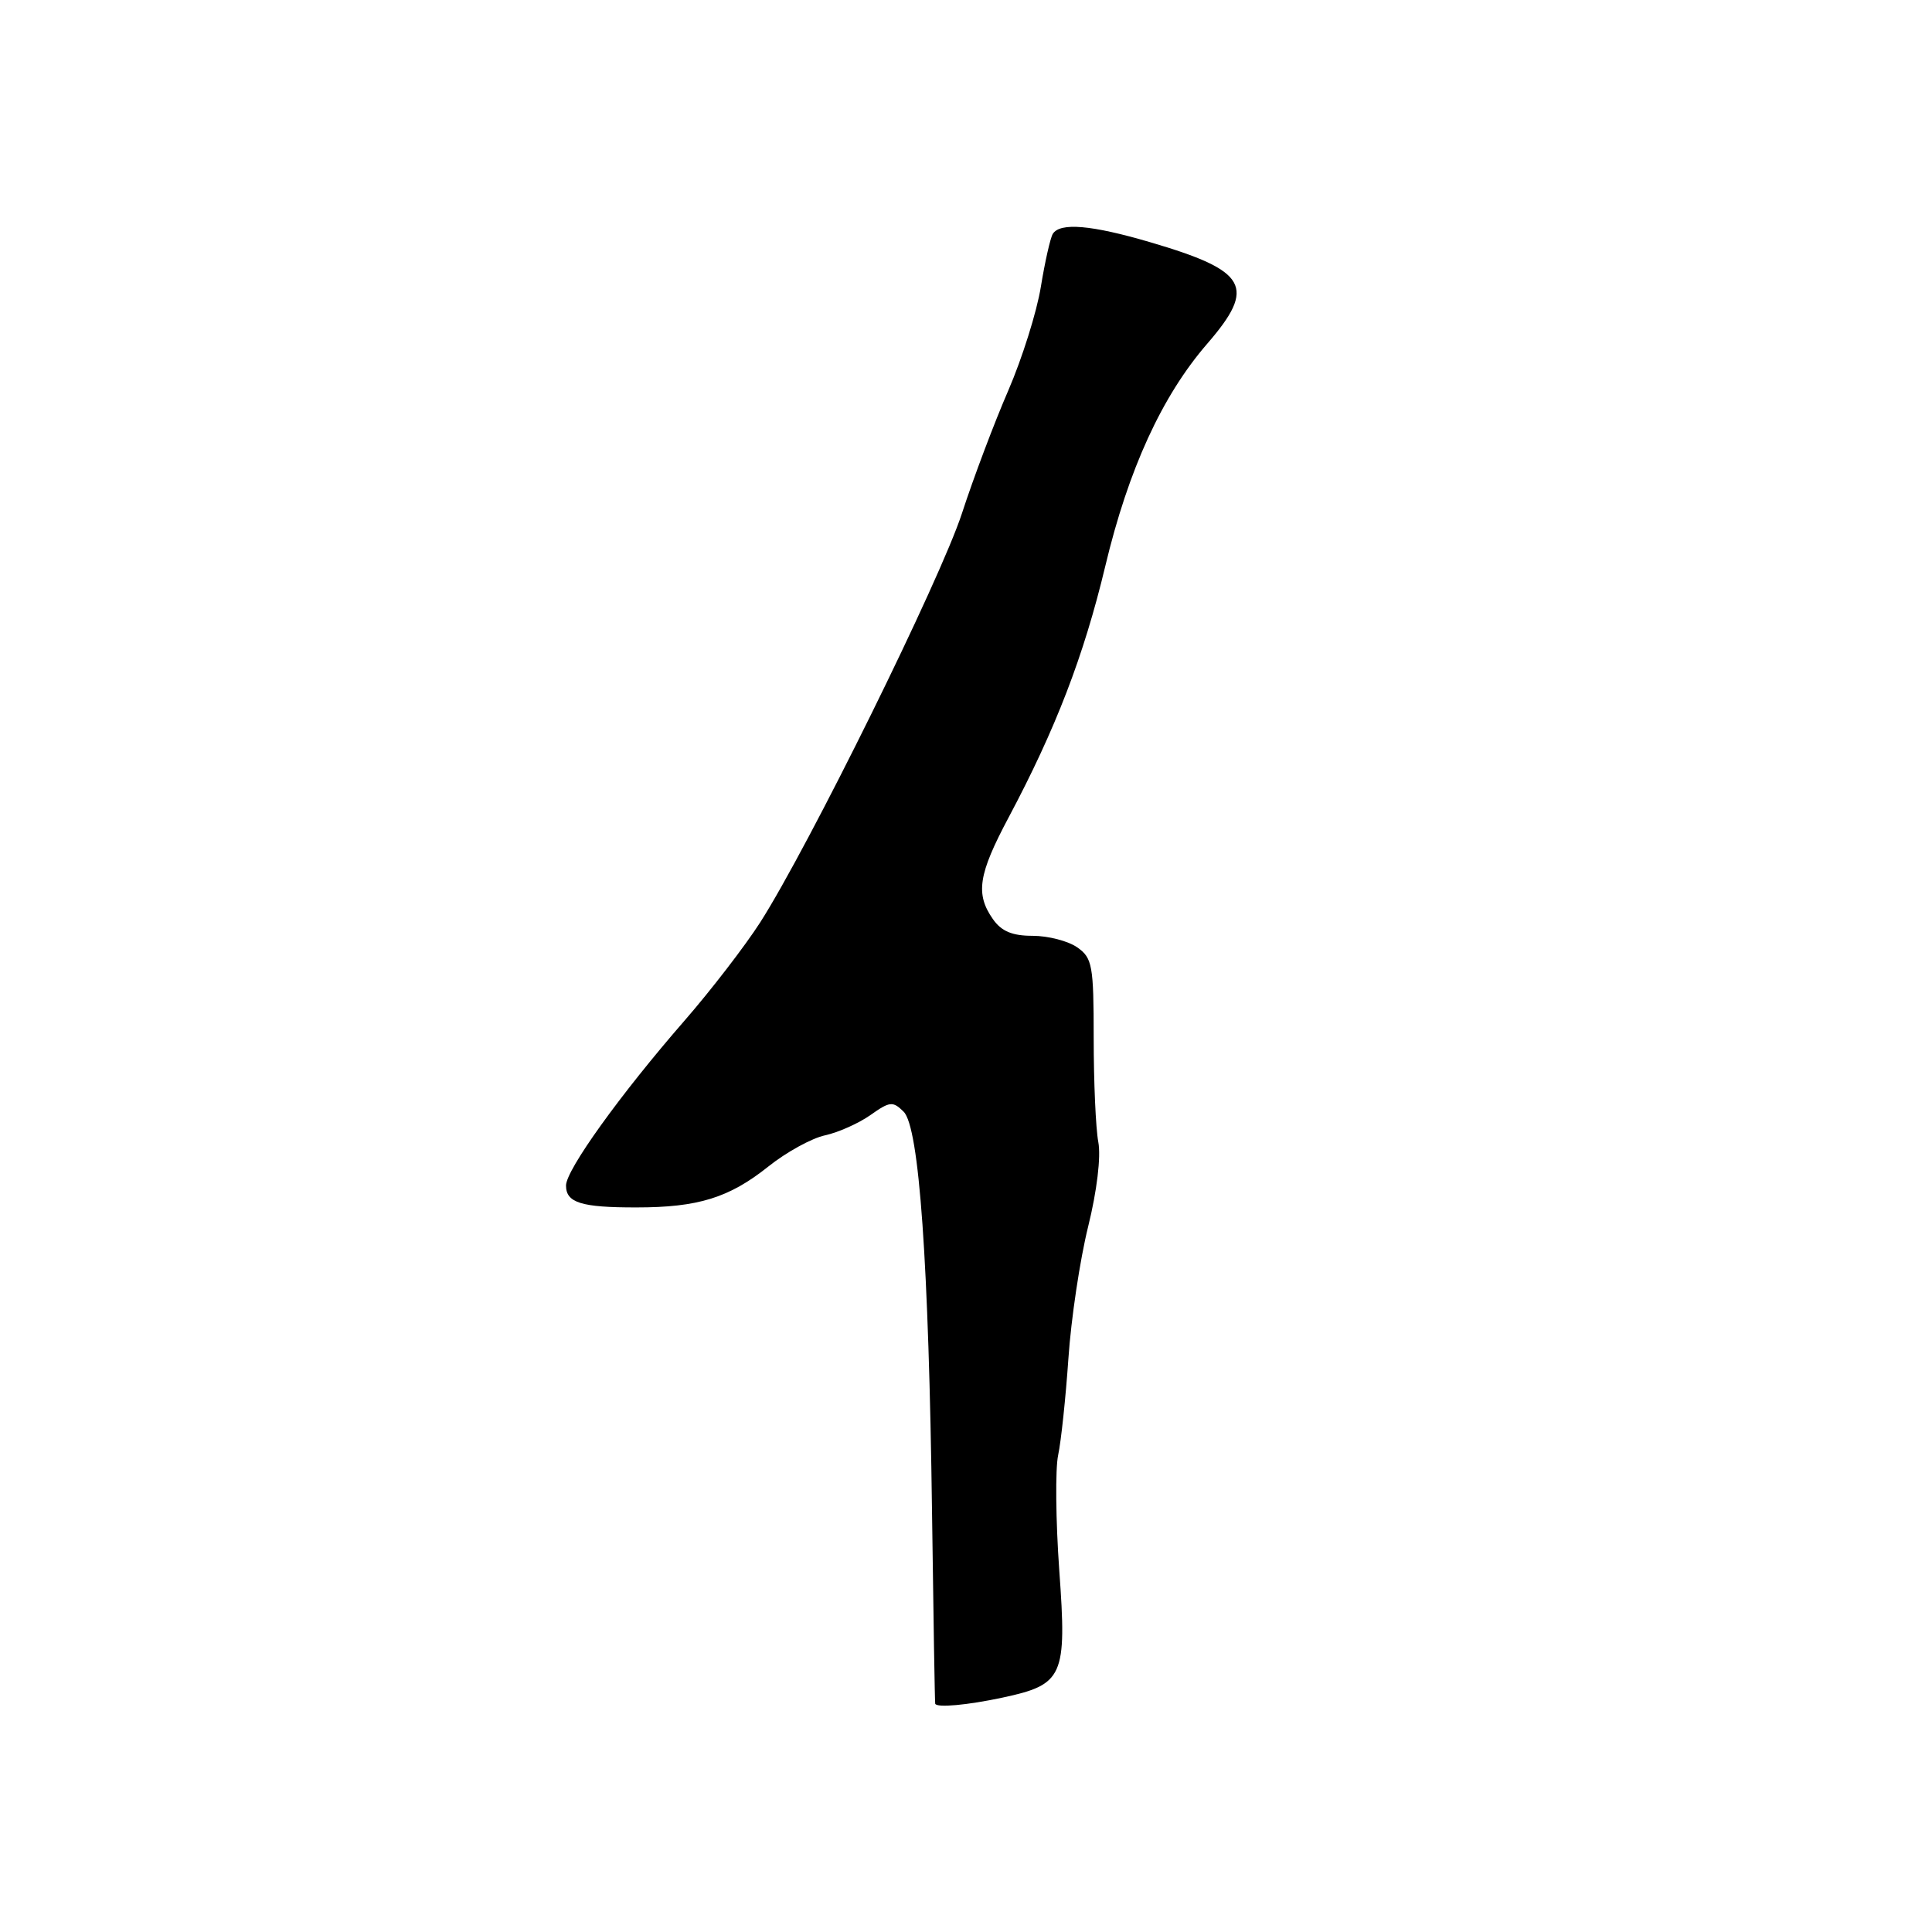 <?xml version="1.0" encoding="UTF-8" standalone="no"?>
<!DOCTYPE svg PUBLIC "-//W3C//DTD SVG 1.1//EN" "http://www.w3.org/Graphics/SVG/1.1/DTD/svg11.dtd" >
<svg xmlns="http://www.w3.org/2000/svg" xmlns:xlink="http://www.w3.org/1999/xlink" version="1.1" viewBox="0 0 256 256">
 <g >
 <path fill="currentColor"
d=" M 132.85 224.94 C 140.91 223.21 141.38 222.16 140.36 208.10 C 139.89 201.51 139.82 194.63 140.21 192.81 C 140.60 190.99 141.21 185.22 141.57 180.00 C 141.92 174.78 143.10 166.92 144.18 162.55 C 145.35 157.83 145.90 153.26 145.53 151.32 C 145.19 149.51 144.92 143.32 144.92 137.55 C 144.92 127.90 144.74 126.93 142.74 125.53 C 141.54 124.69 138.88 124.00 136.83 124.00 C 134.12 124.00 132.69 123.40 131.56 121.78 C 129.23 118.45 129.63 115.86 133.64 108.33 C 139.89 96.58 143.61 86.91 146.45 75.04 C 149.52 62.17 153.97 52.47 159.96 45.55 C 166.51 37.98 165.33 35.89 152.39 32.09 C 144.63 29.81 140.46 29.45 139.50 30.99 C 139.17 31.54 138.46 34.69 137.92 37.99 C 137.39 41.30 135.44 47.49 133.60 51.75 C 131.75 56.01 128.99 63.33 127.47 68.00 C 124.61 76.79 107.16 112.16 100.73 122.22 C 98.71 125.36 94.21 131.21 90.72 135.22 C 82.21 144.99 75.00 155.02 75.00 157.09 C 75.00 159.37 77.02 160.00 84.33 159.99 C 92.51 159.99 96.62 158.71 101.81 154.57 C 104.17 152.68 107.55 150.82 109.31 150.44 C 111.06 150.06 113.78 148.85 115.34 147.75 C 117.91 145.93 118.31 145.89 119.74 147.31 C 121.80 149.37 123.07 167.31 123.50 200.50 C 123.68 214.25 123.87 225.61 123.92 225.75 C 124.10 226.31 128.19 225.94 132.85 224.94 Z "/>
</g>
</svg>